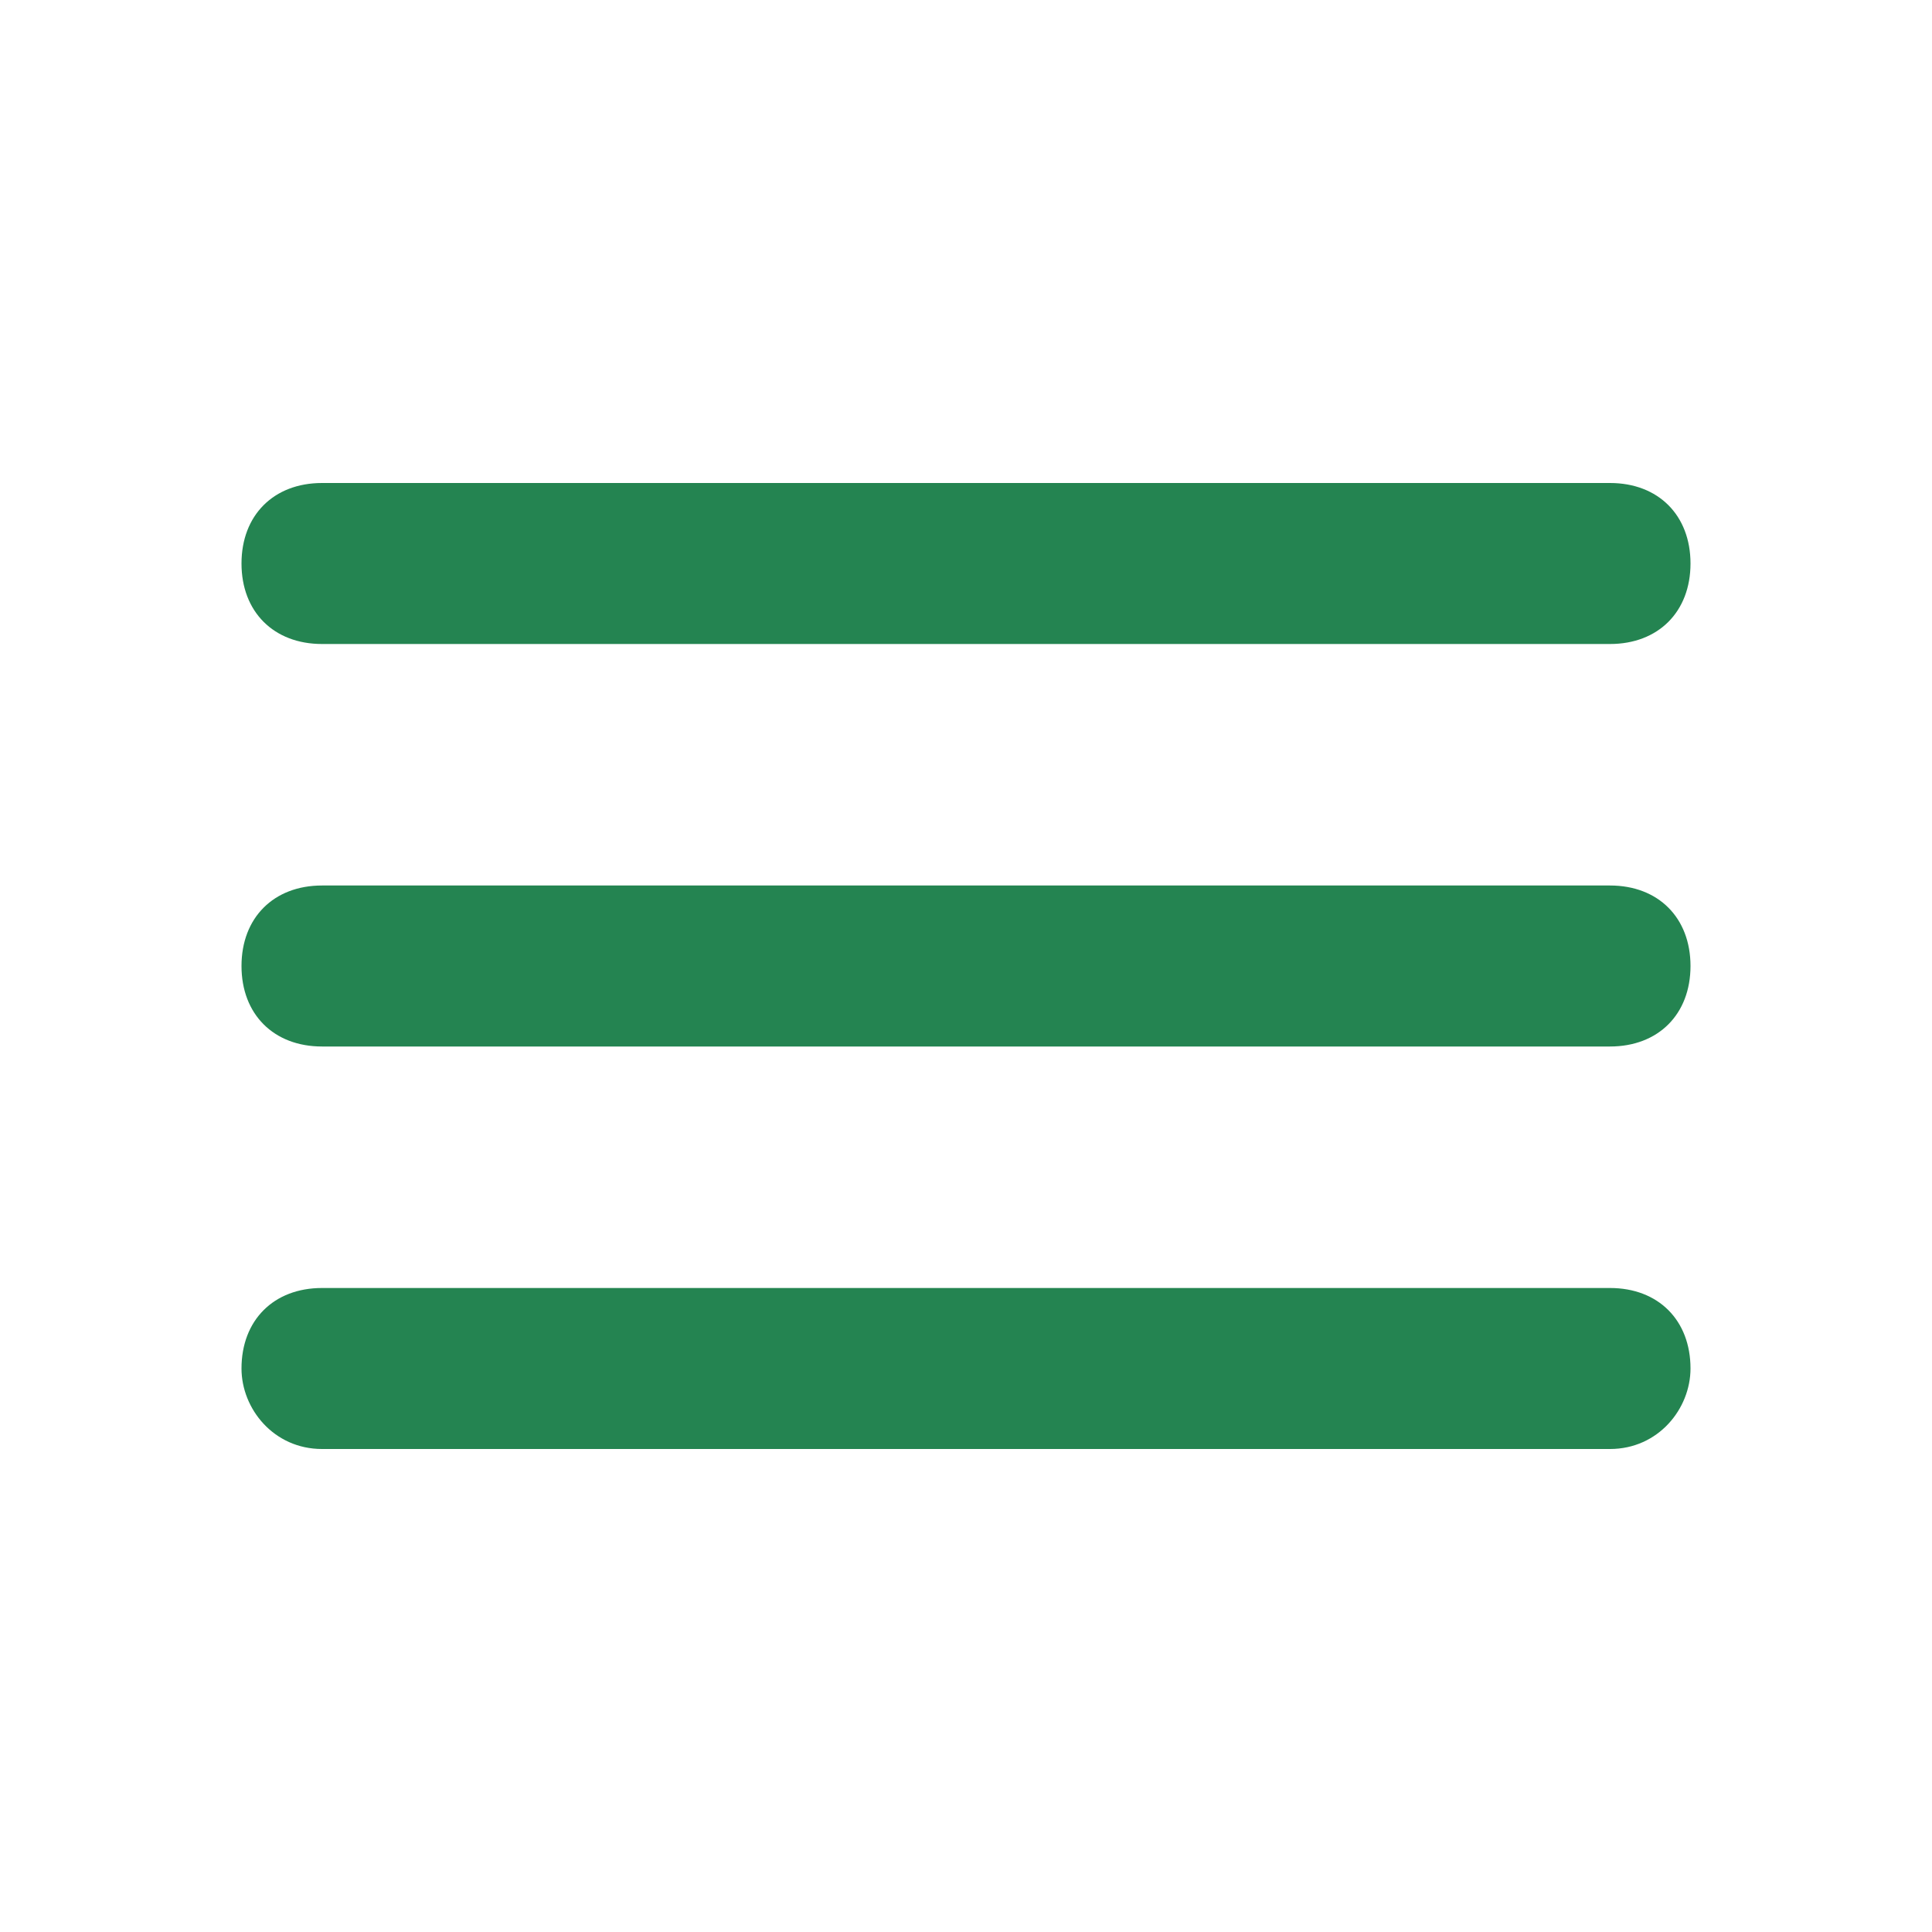 <?xml version="1.0" encoding="utf-8"?>
<!-- Generator: Adobe Illustrator 19.0.0, SVG Export Plug-In . SVG Version: 6.00 Build 0)  -->
<svg version="1.1" id="Layer_1" xmlns="http://www.w3.org/2000/svg" xmlns:xlink="http://www.w3.org/1999/xlink" x="0px" y="0px"
	 viewBox="-237 239 24 24" style="enable-background:new -237 239 24 24;" xml:space="preserve">
<style type="text/css">
	.st0{fill:none;}
	.st1{fill:#248451;}
</style>
<path class="st0" d="M-237,239h24v24h-24V239z"/>
<path class="st1" d="M-233,257h16c0.6,0,1-0.5,1-1c0-0.6-0.4-1-1-1h-16c-0.6,0-1,0.4-1,1C-234,256.5-233.6,257-233,257z M-233,252
	h16c0.6,0,1-0.4,1-1s-0.4-1-1-1h-16c-0.6,0-1,0.4-1,1S-233.6,252-233,252z M-234,246c0,0.6,0.4,1,1,1h16c0.6,0,1-0.4,1-1s-0.4-1-1-1
	h-16C-233.6,245-234,245.4-234,246z"/>
</svg>
